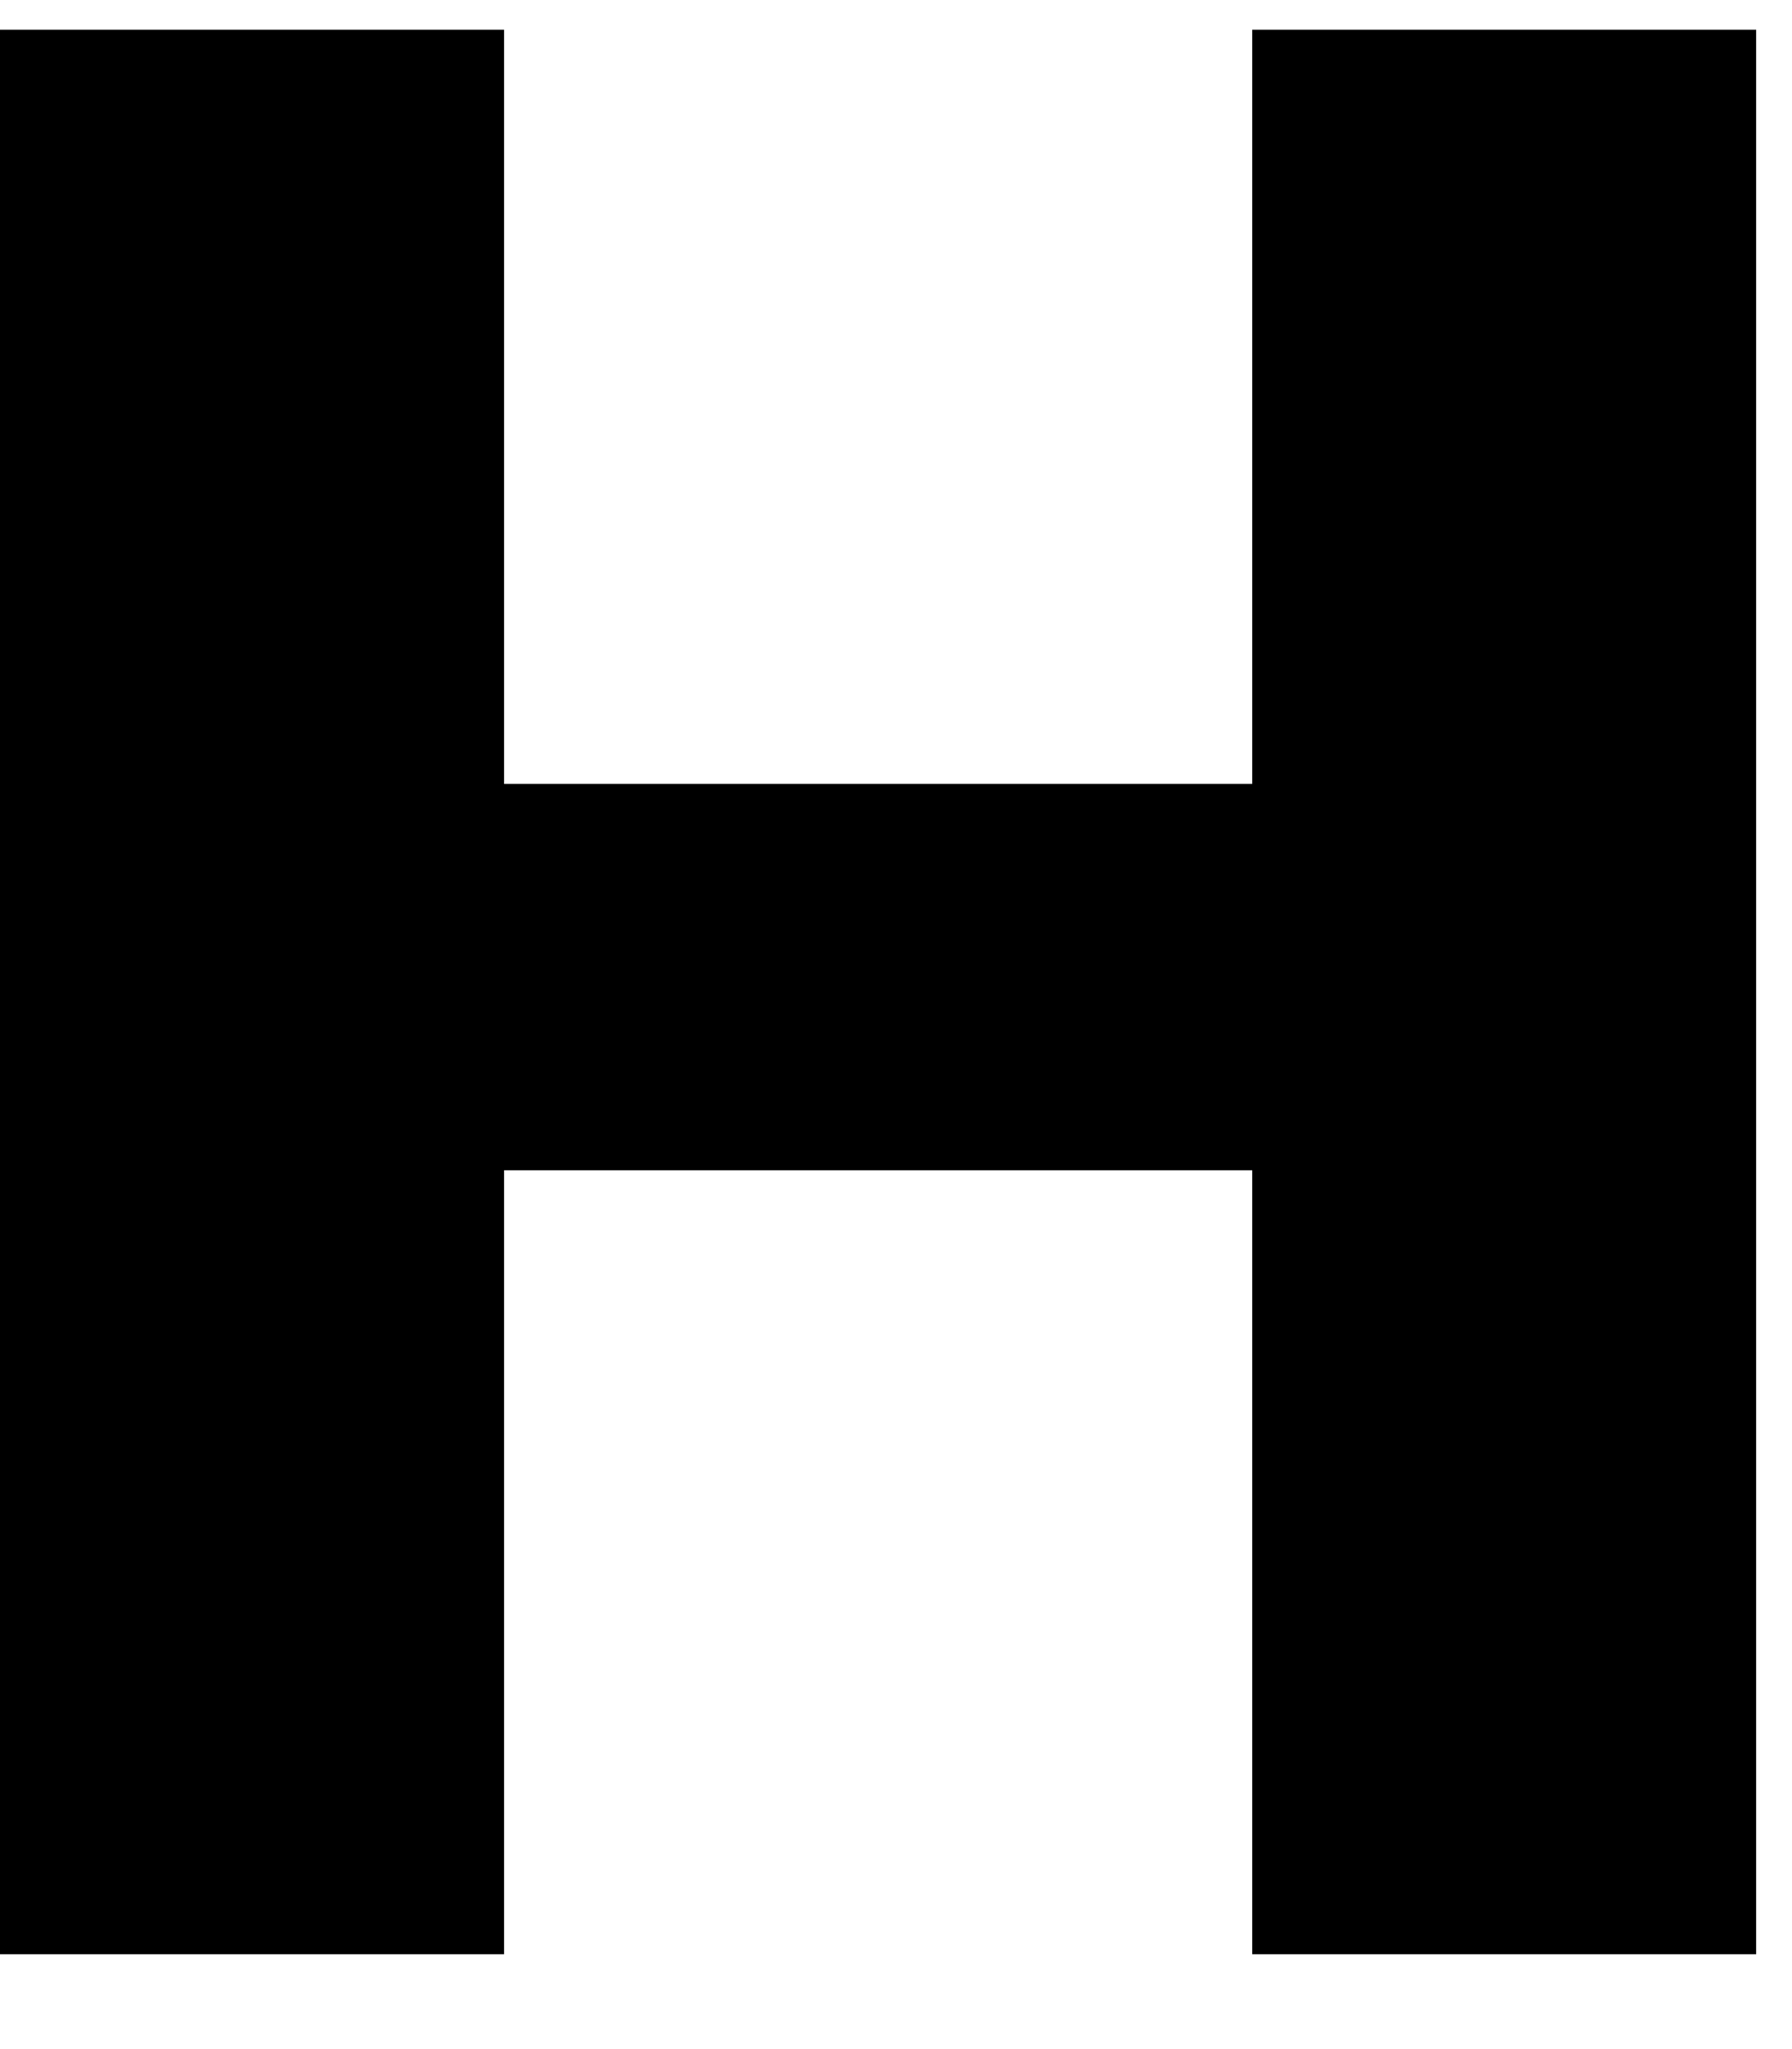 <svg width="14" height="16" viewBox="0 0 14 16" fill="none" xmlns="http://www.w3.org/2000/svg">
<path d="M9.783 15.259V9.138H3.938V15.259H0V0.232H3.938V6.121H9.783V0.232H13.72V15.259H9.783Z" fill="black"/>
</svg>
